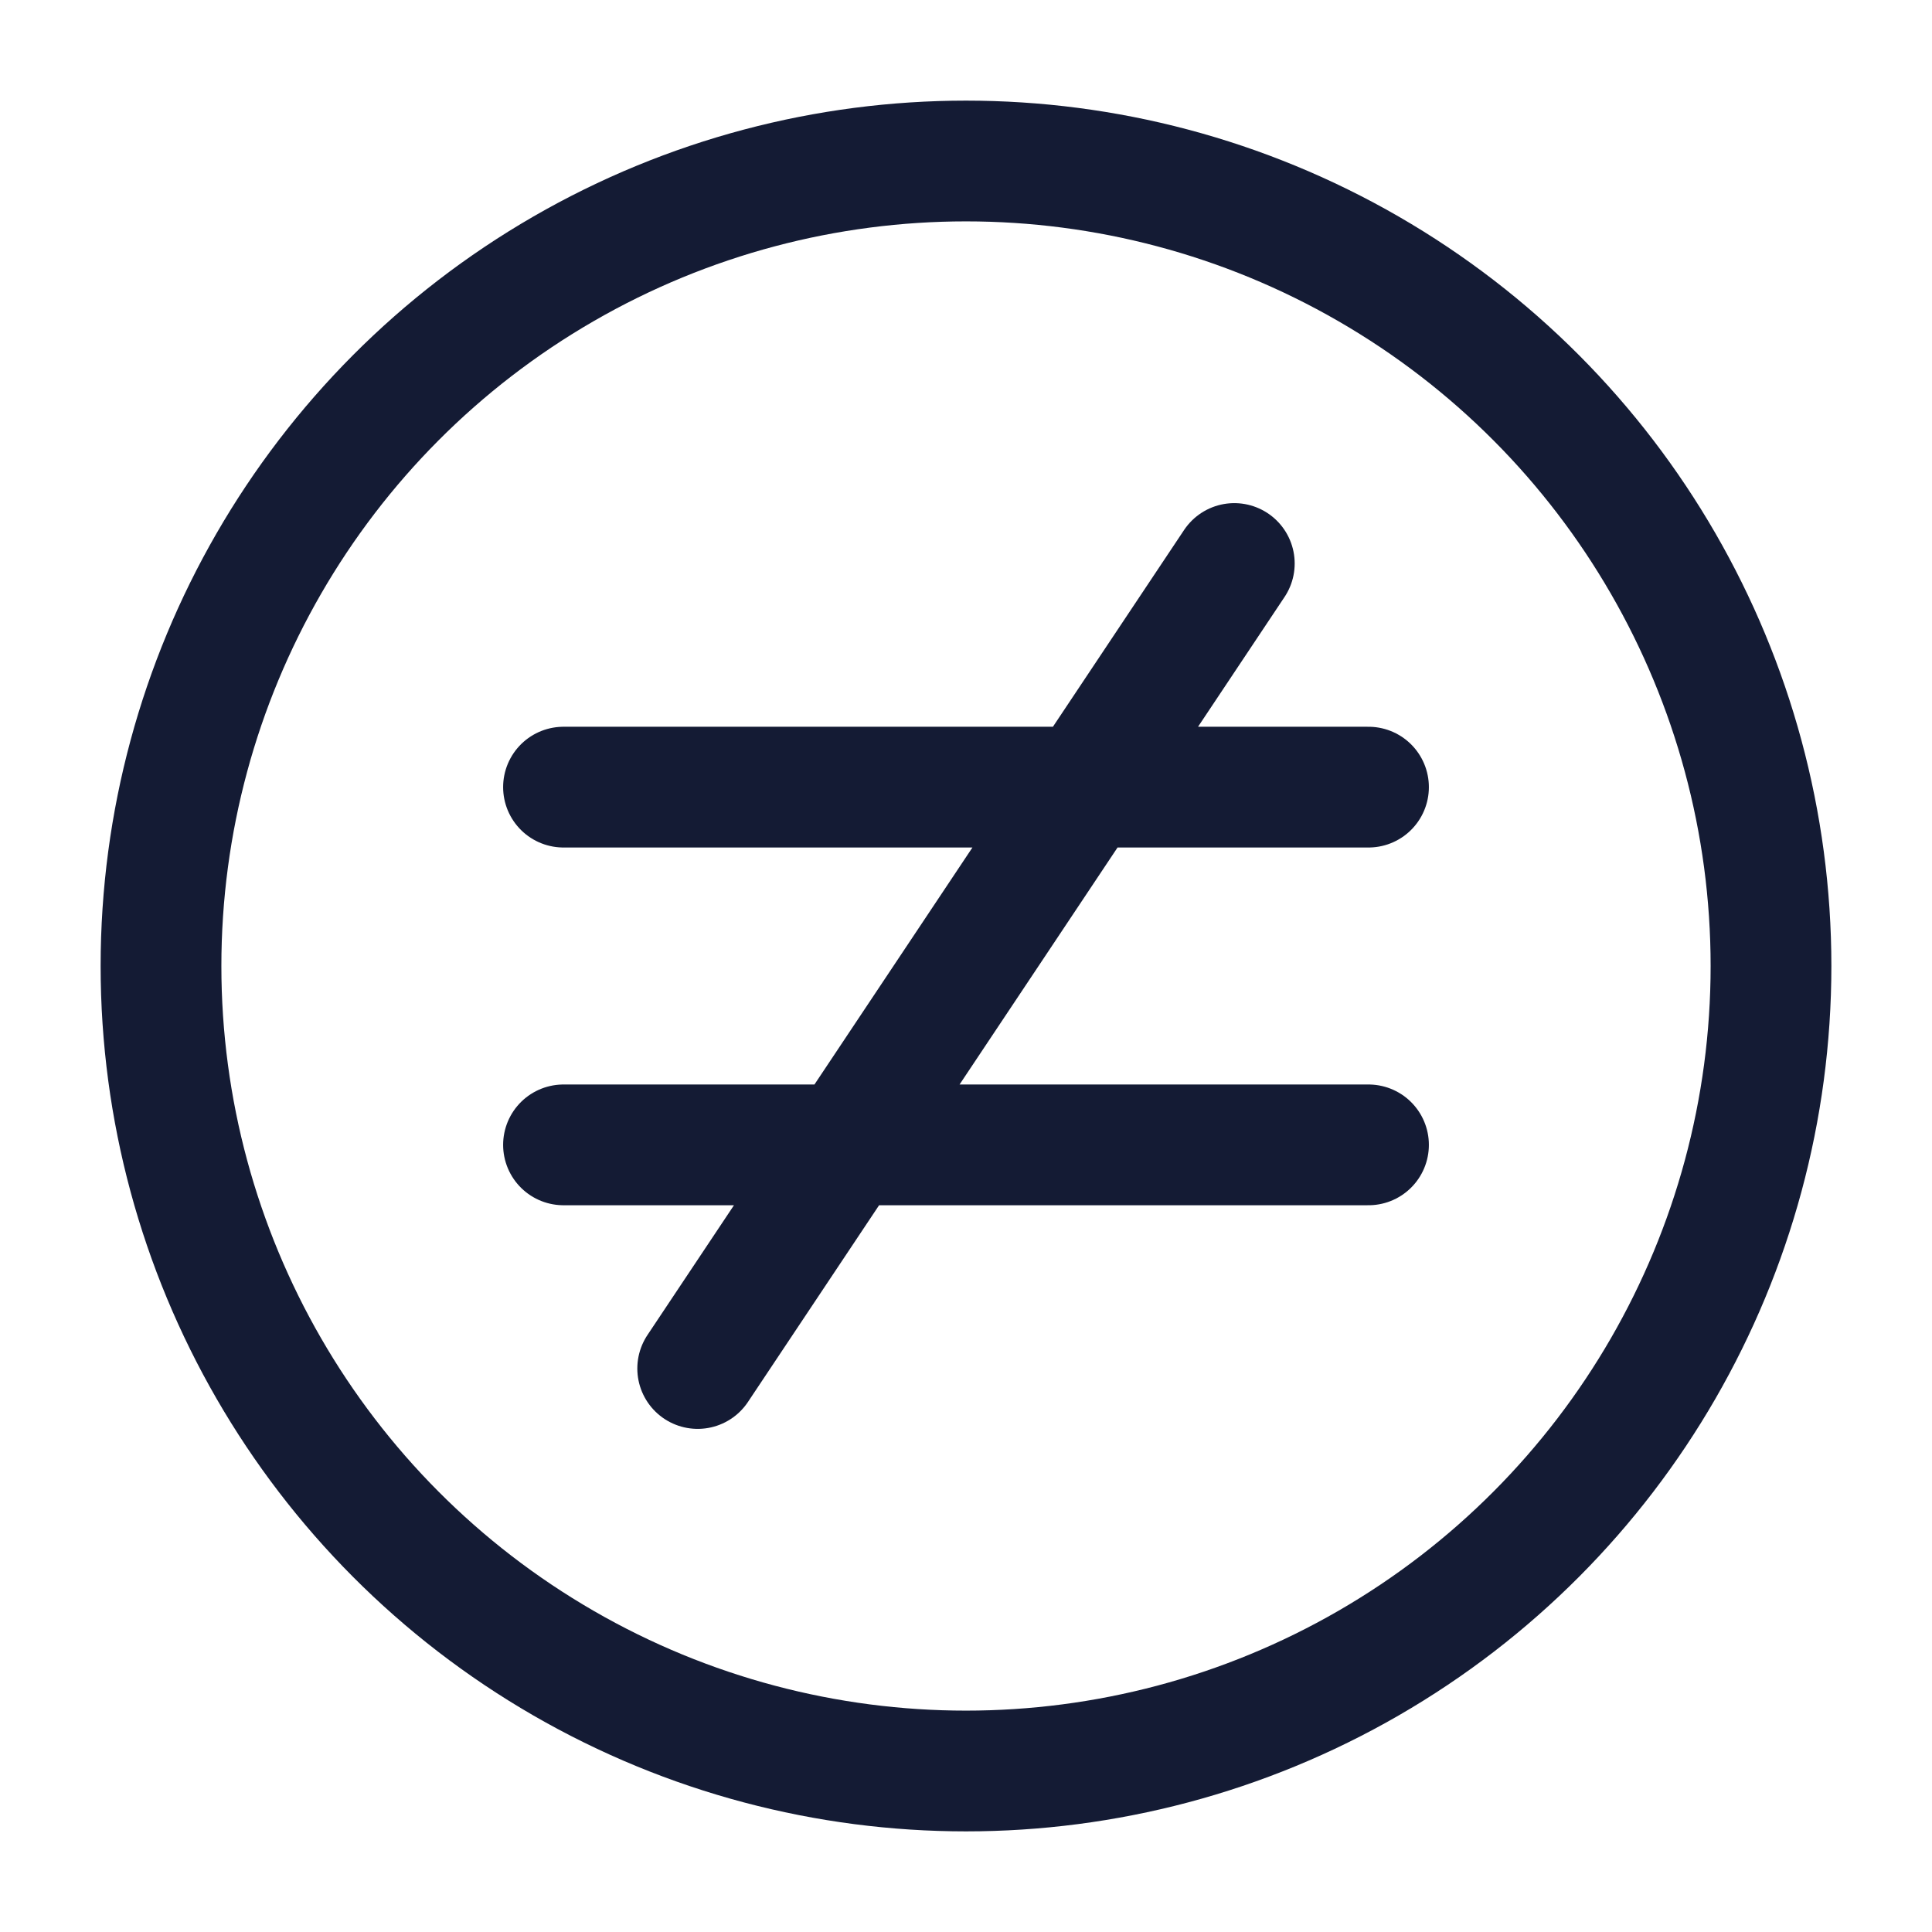 <?xml version="1.0"?>
<svg xmlns="http://www.w3.org/2000/svg" width="24" height="24" viewBox="0 0 24 24" fill="none" data-category="mathematics" data-tags="not-equal-sign-circle" data-set="Stroke" data-type="Rounded">
<circle cx="12" cy="12" r="10" stroke="#141B34" stroke-width="1.5"/>
<path d="M7 9.778H17M7 14.222H17M8.667 17L15.333 7" stroke="#141B34" stroke-width="1.5" stroke-linecap="round"/>
</svg>
